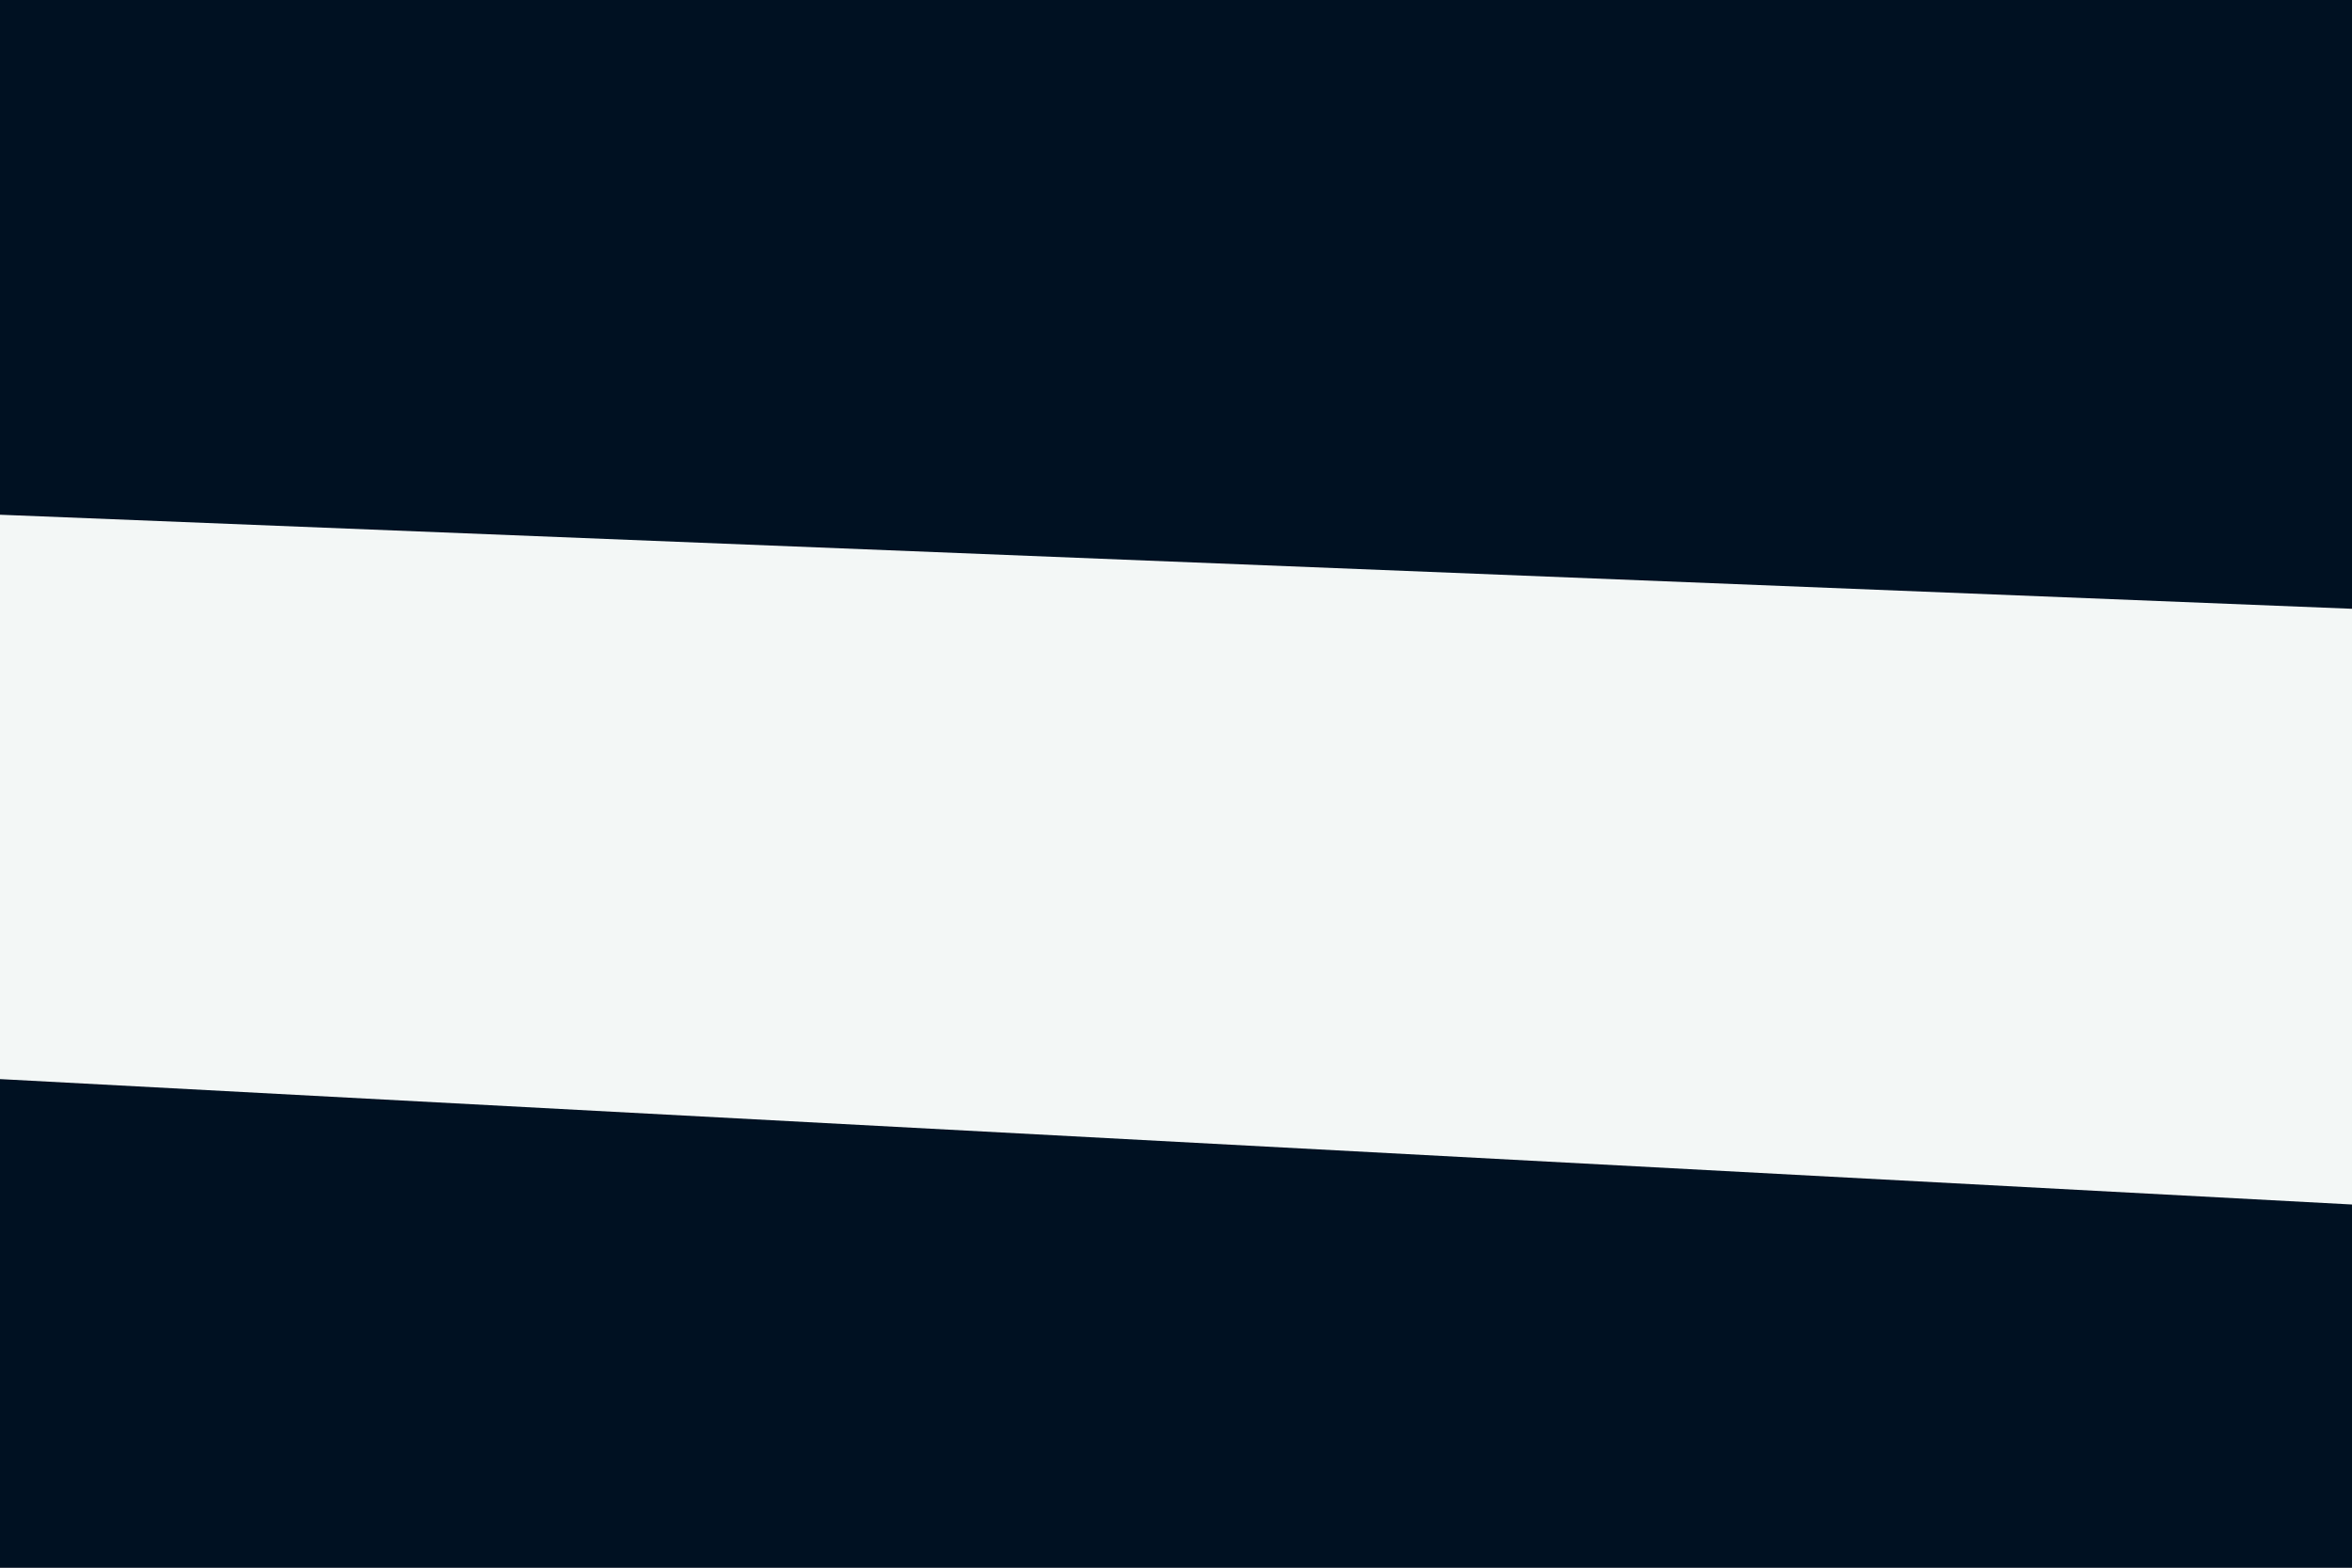 <svg id="visual" viewBox="0 0 900 600" width="900" height="600" xmlns="http://www.w3.org/2000/svg" xmlns:xlink="http://www.w3.org/1999/xlink" version="1.1"><rect x="0" y="0" width="900" height="600" fill="#808080" stroke="none"/><path d="M0 199L900 235L900 0L0 0Z" fill="#001122"></path><path d="M0 415L900 463L900 233L0 197Z" fill="#f3f7f6"></path><path d="M0 601L900 601L900 461L0 413Z" fill="#001122"></path></svg>